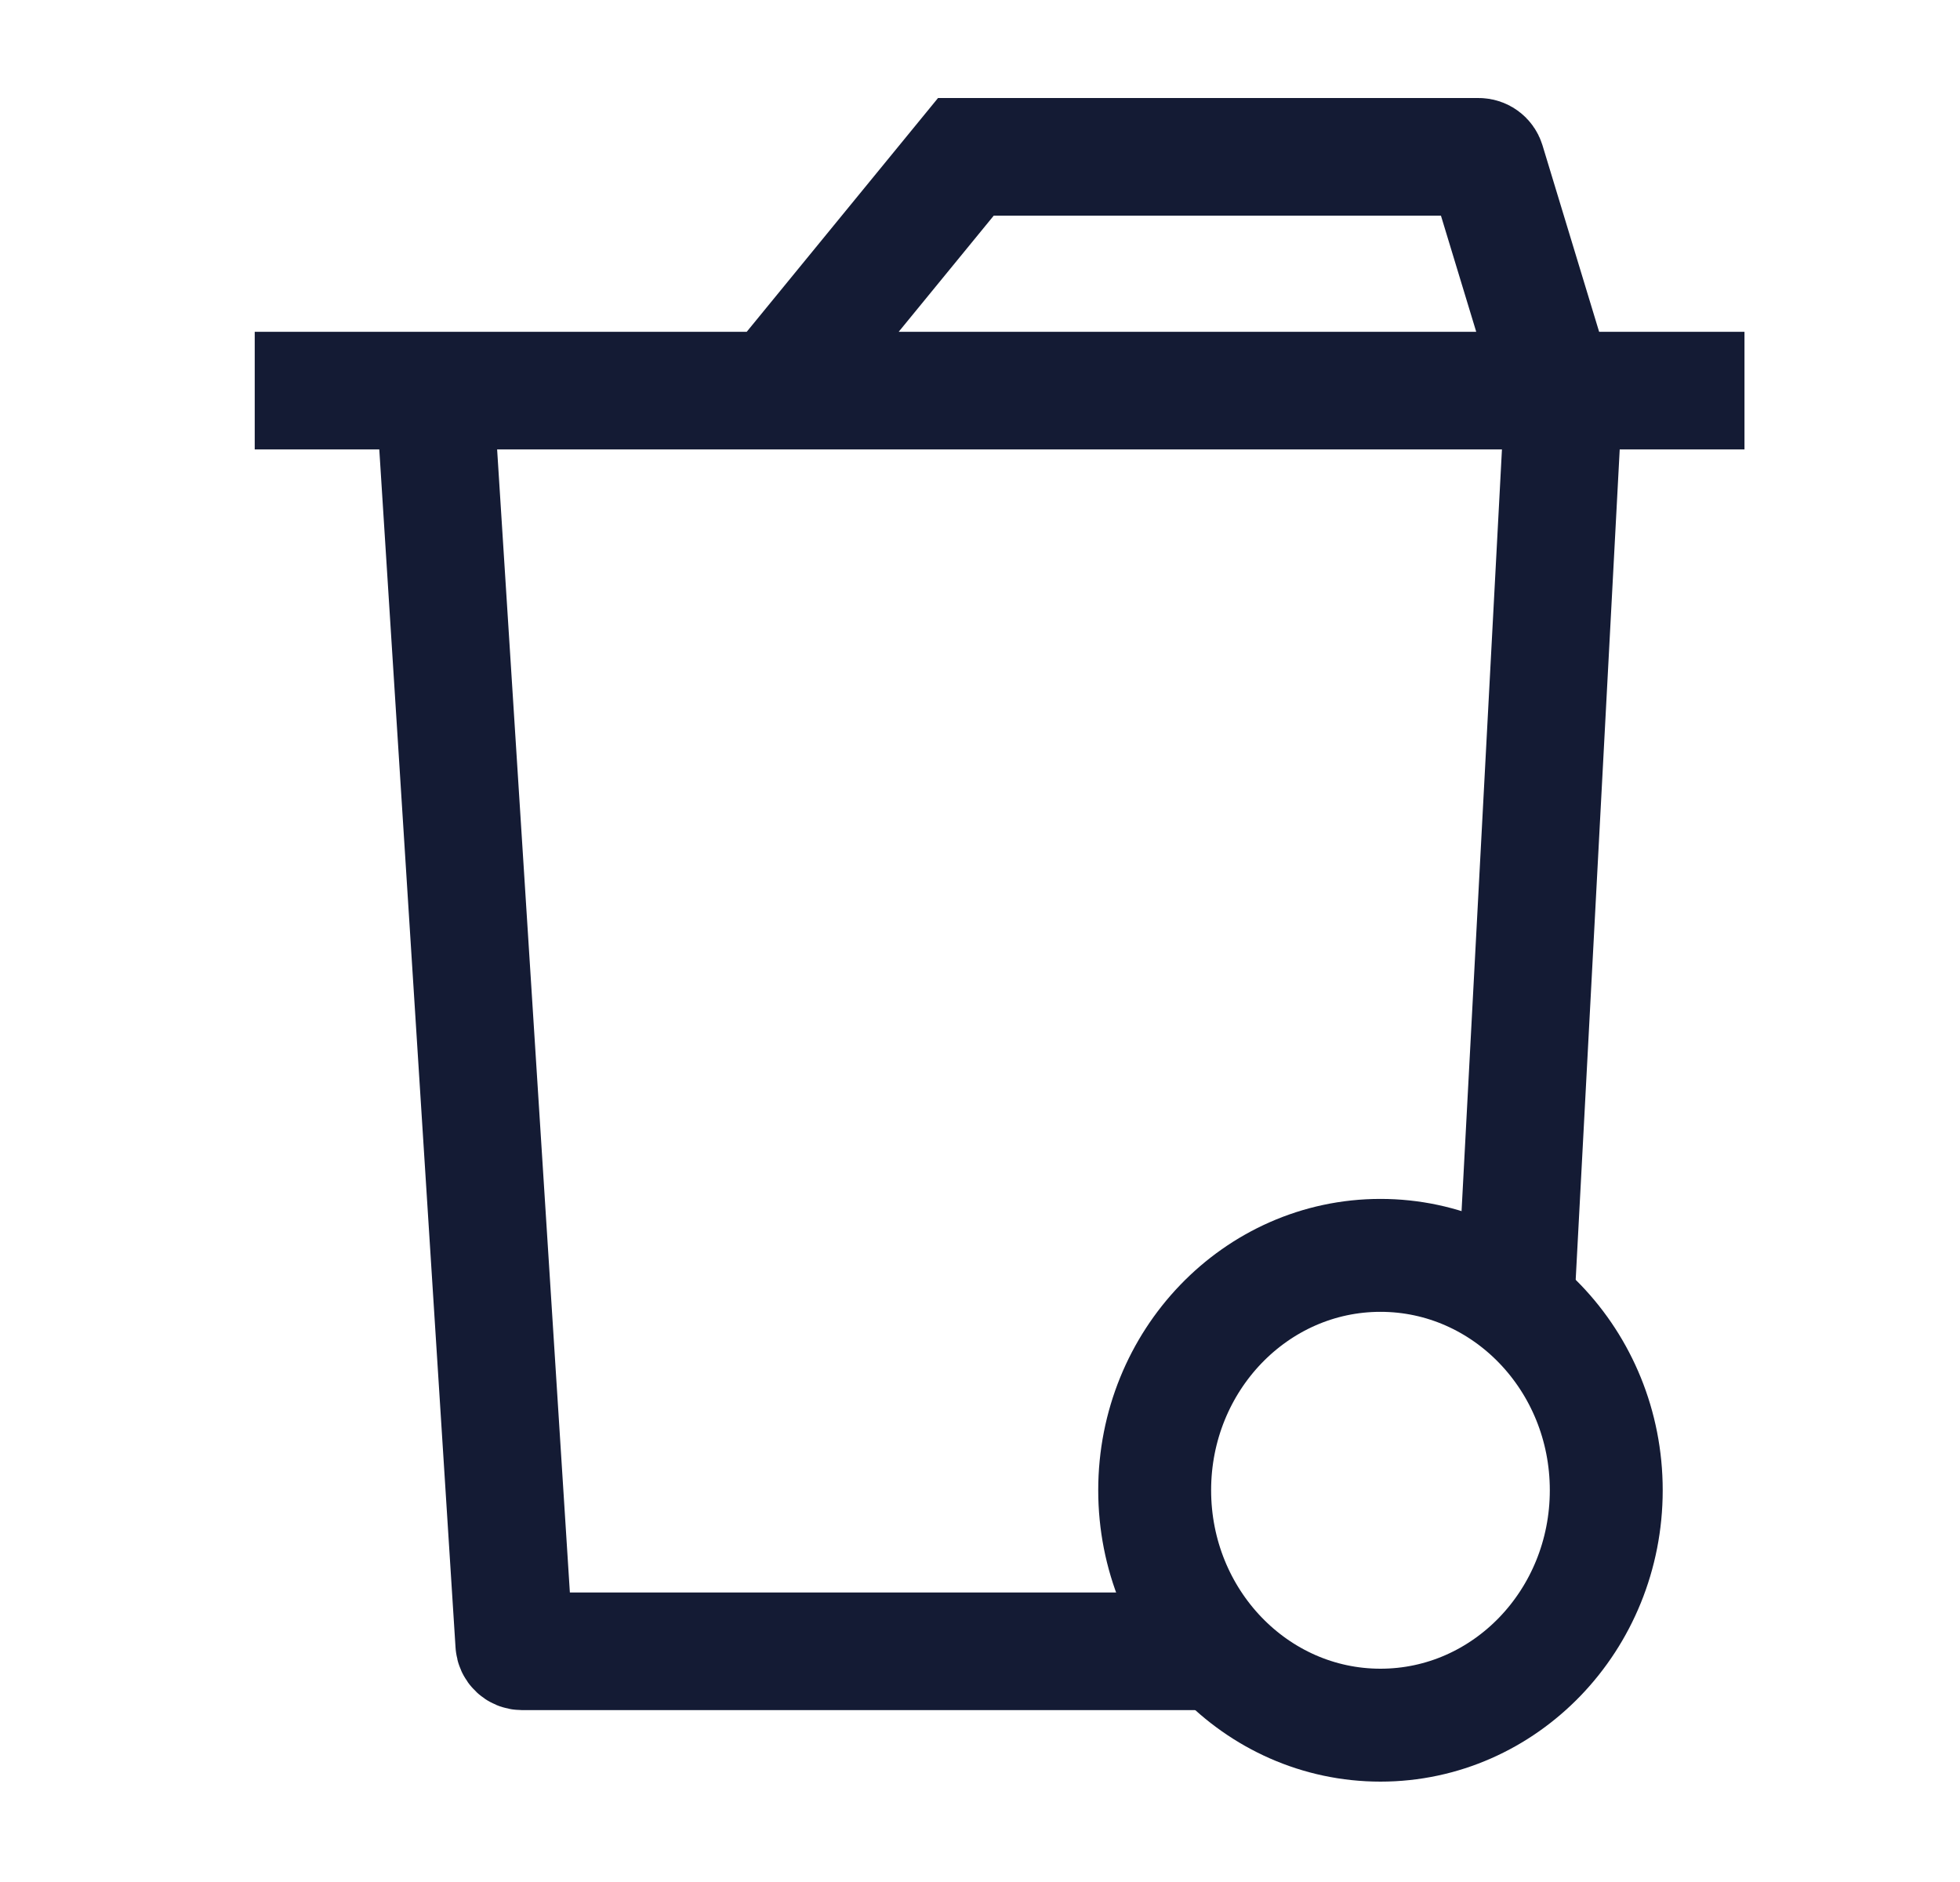 <svg width="25" height="24" viewBox="0 0 25 24" fill="none" xmlns="http://www.w3.org/2000/svg">
<path d="M20.488 19.004C20.488 17.35 19.199 16.009 17.608 16.009C16.018 16.009 14.728 17.35 14.728 19.004C14.728 20.659 16.018 22 17.608 22C19.199 22 20.488 20.659 20.488 19.004Z" stroke="#141B34" stroke-width="1.44" stroke-linejoin="round"/>
<path d="M19.948 4.987L19.333 16.584M5.542 4.987L6.559 20.964C6.562 21.016 6.605 21.058 6.658 21.058H15.4" stroke="#141B34" stroke-width="1.5"/>
<path d="M3.249 4.981H9.88M9.88 4.981L12.32 2L18.861 2C18.905 2 18.944 2.029 18.957 2.071L19.841 4.981M9.88 4.981H19.841M19.833 4.954L19.841 4.981M19.841 4.981H22.251" stroke="#141B34" stroke-width="1.5"/>
</svg>
